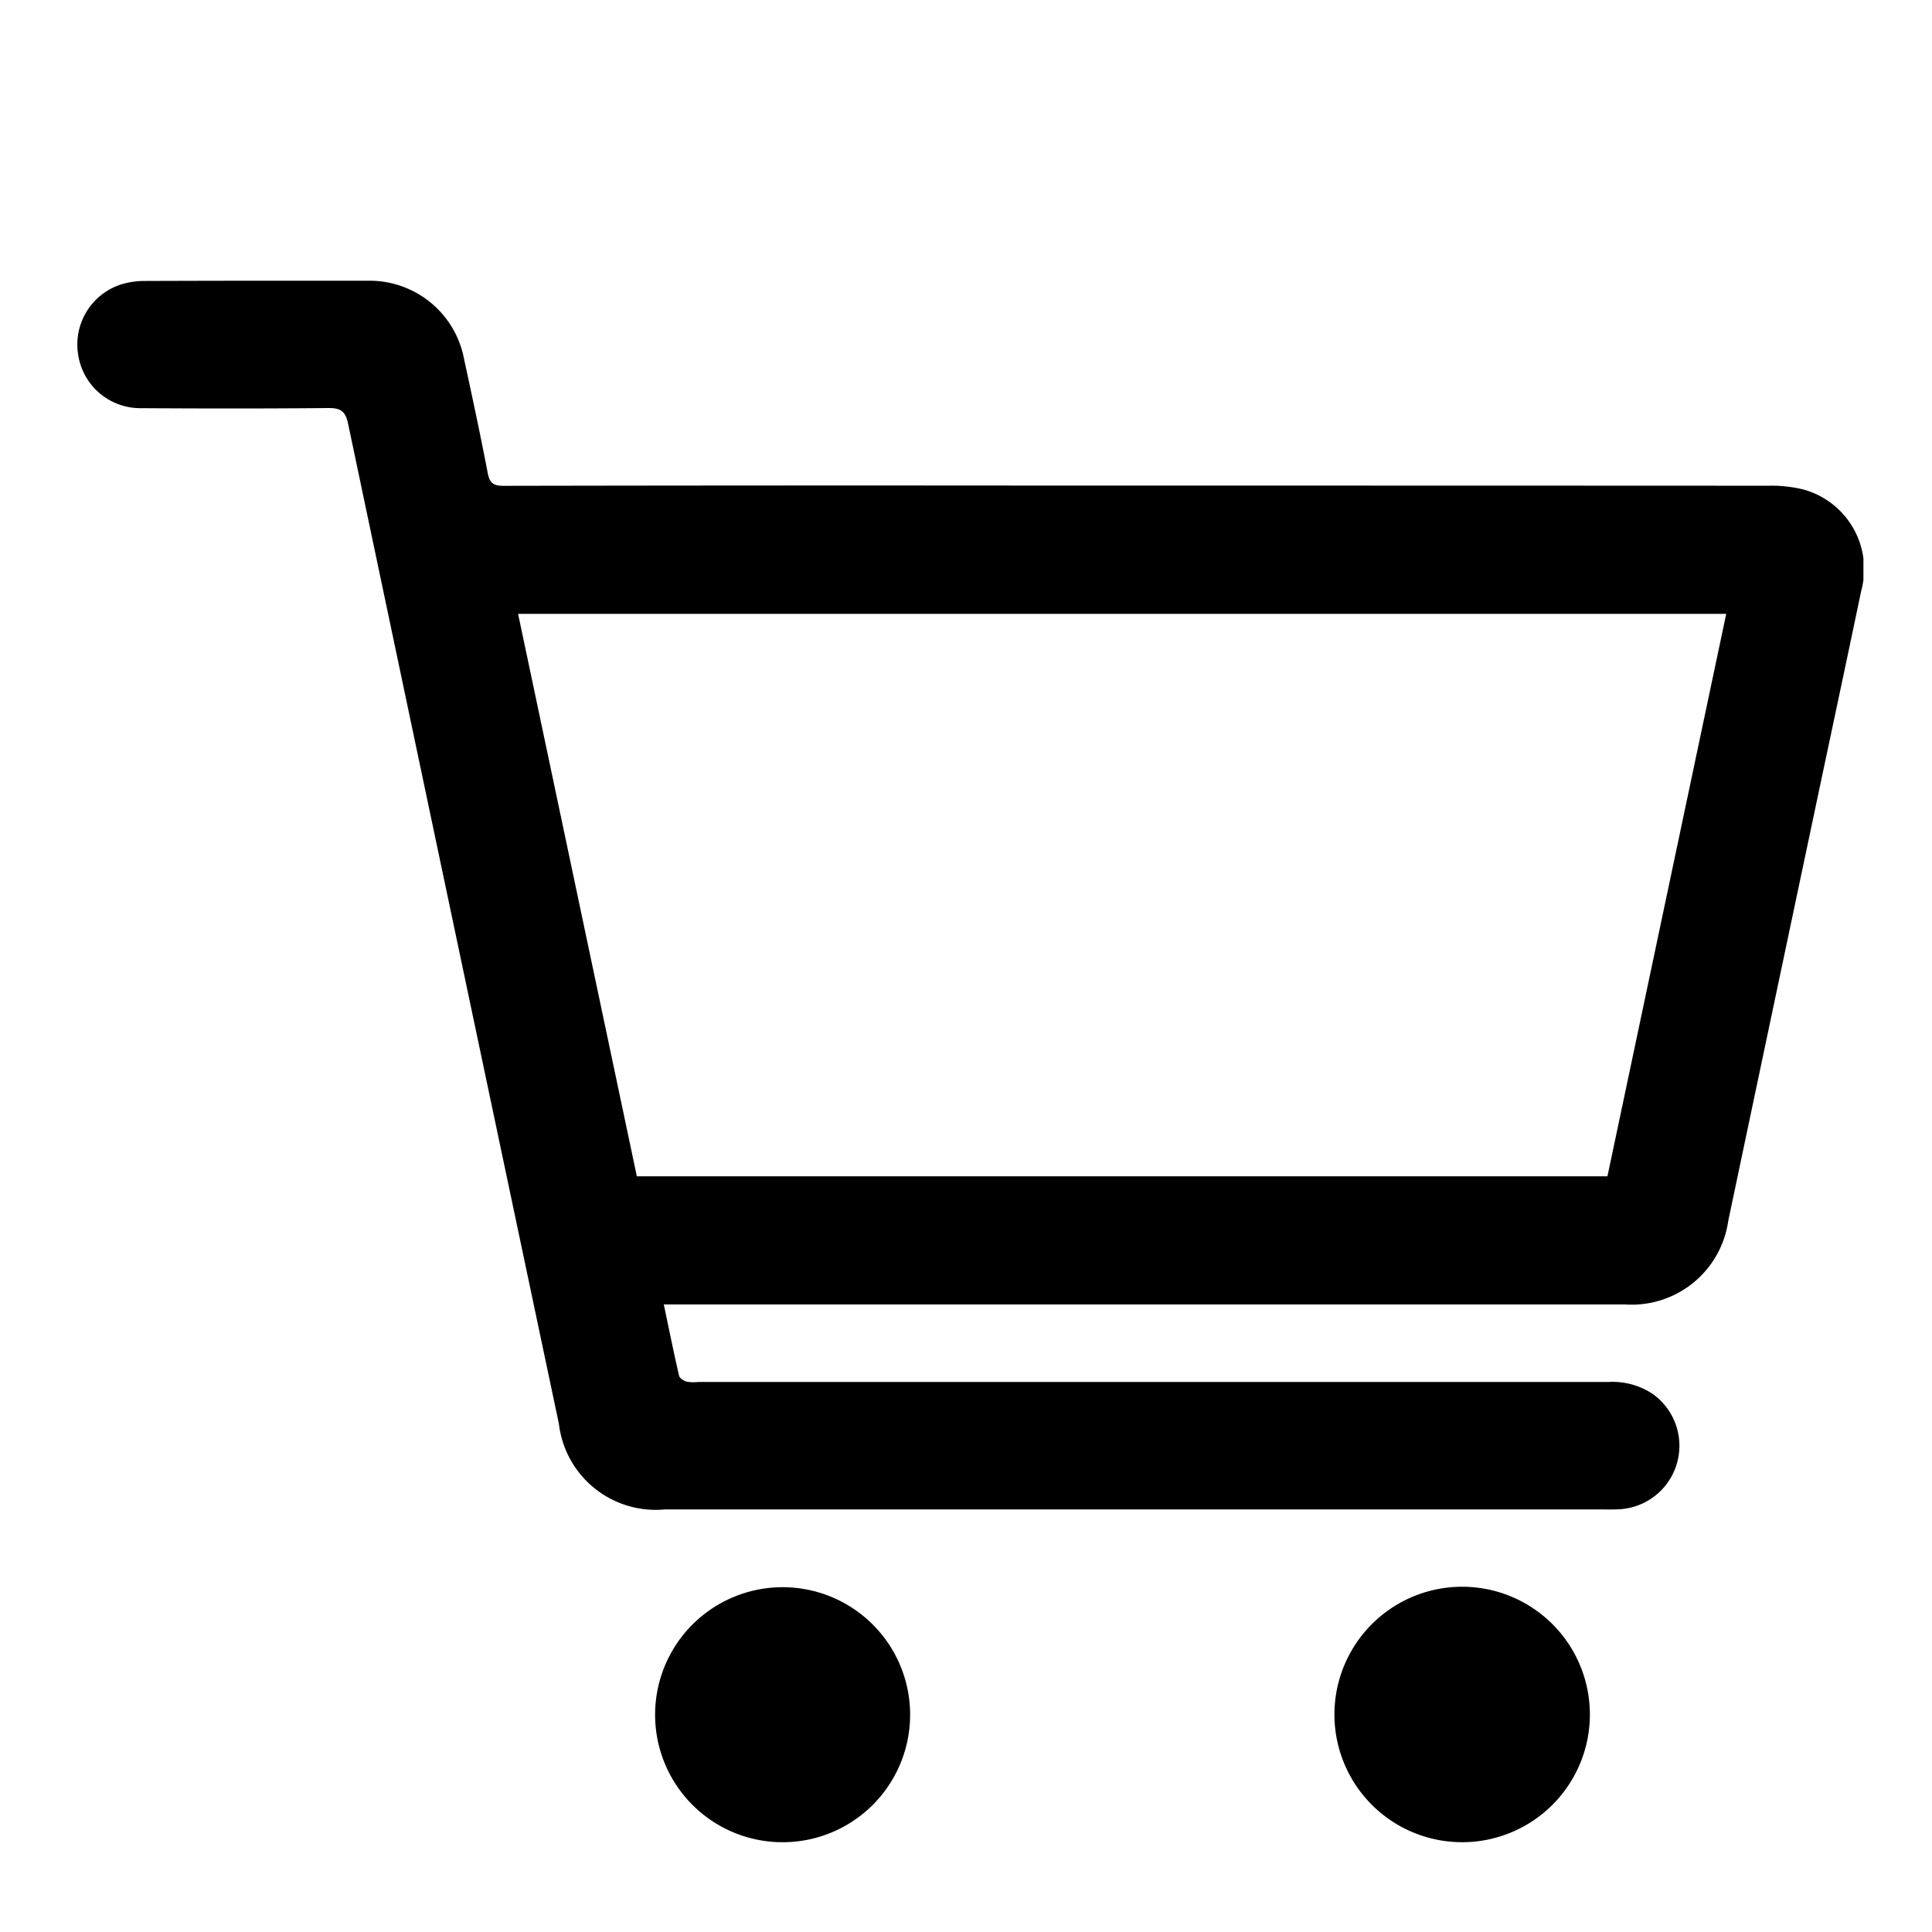 <svg xmlns="http://www.w3.org/2000/svg" xmlns:xlink="http://www.w3.org/1999/xlink" width="100" height="100" viewBox="0 0 100 100">
  <defs>
    <clipPath id="clip-path">
      <rect id="Rectangle_441" data-name="Rectangle 441" width="92.451" height="80.822" fill="none"/>
    </clipPath>
  </defs>
  <g id="Group_1331" data-name="Group 1331" transform="translate(-694 -490)">
    <rect id="Rectangle_444" data-name="Rectangle 444" width="100" height="100" transform="translate(694 490)" fill="none"/>
    <g id="Group_1329" data-name="Group 1329" transform="translate(698 504.531)">
      <g id="Group_746" data-name="Group 746" clip-path="url(#clip-path)">
        <path id="Path_130" data-name="Path 130" d="M30.359,52.993c.269,1.279.512,2.486.789,3.685.03.129.244.261.4.306a2.2,2.2,0,0,0,.593.014h47.11a3.771,3.771,0,0,1,2.262.6,3.292,3.292,0,0,1-1.693,5.989c-.264.017-.53.01-.795.01H30.389a5.044,5.044,0,0,1-5.46-4.425Q19.464,33.284,14.015,7.394c-.14-.665-.407-.812-1.038-.806-3.224.031-6.449.027-9.674.007A3.254,3.254,0,0,1,.038,3.782,3.265,3.265,0,0,1,2.236.2,4.1,4.1,0,0,1,3.471.011Q9.235-.01,15,0a4.974,4.974,0,0,1,5.021,4.06c.426,1.963.846,3.928,1.225,5.9.1.52.3.655.818.654q13.782-.026,27.564-.013,18.95,0,37.9.008a6.87,6.87,0,0,1,1.832.2,4.275,4.275,0,0,1,2.973,5.25c-.753,3.609-1.524,7.214-2.286,10.822q-2.3,10.886-4.593,21.772a5.048,5.048,0,0,1-5.34,4.333H30.359m-1.4-6.633H79.2L85.348,17.24H22.815l6.148,29.119" transform="translate(0.001 0.001)"/>
        <path id="Path_131" data-name="Path 131" d="M212.678,214.079a6.611,6.611,0,1,1-6.608,6.631,6.611,6.611,0,0,1,6.608-6.631" transform="translate(-141 -146.48)"/>
        <path id="Path_132" data-name="Path 132" d="M94.715,220.664a6.6,6.6,0,1,1,6.525,6.638,6.6,6.6,0,0,1-6.525-6.638" transform="translate(-64.807 -146.48)"/>
      </g>
    </g>
  </g>
</svg>
